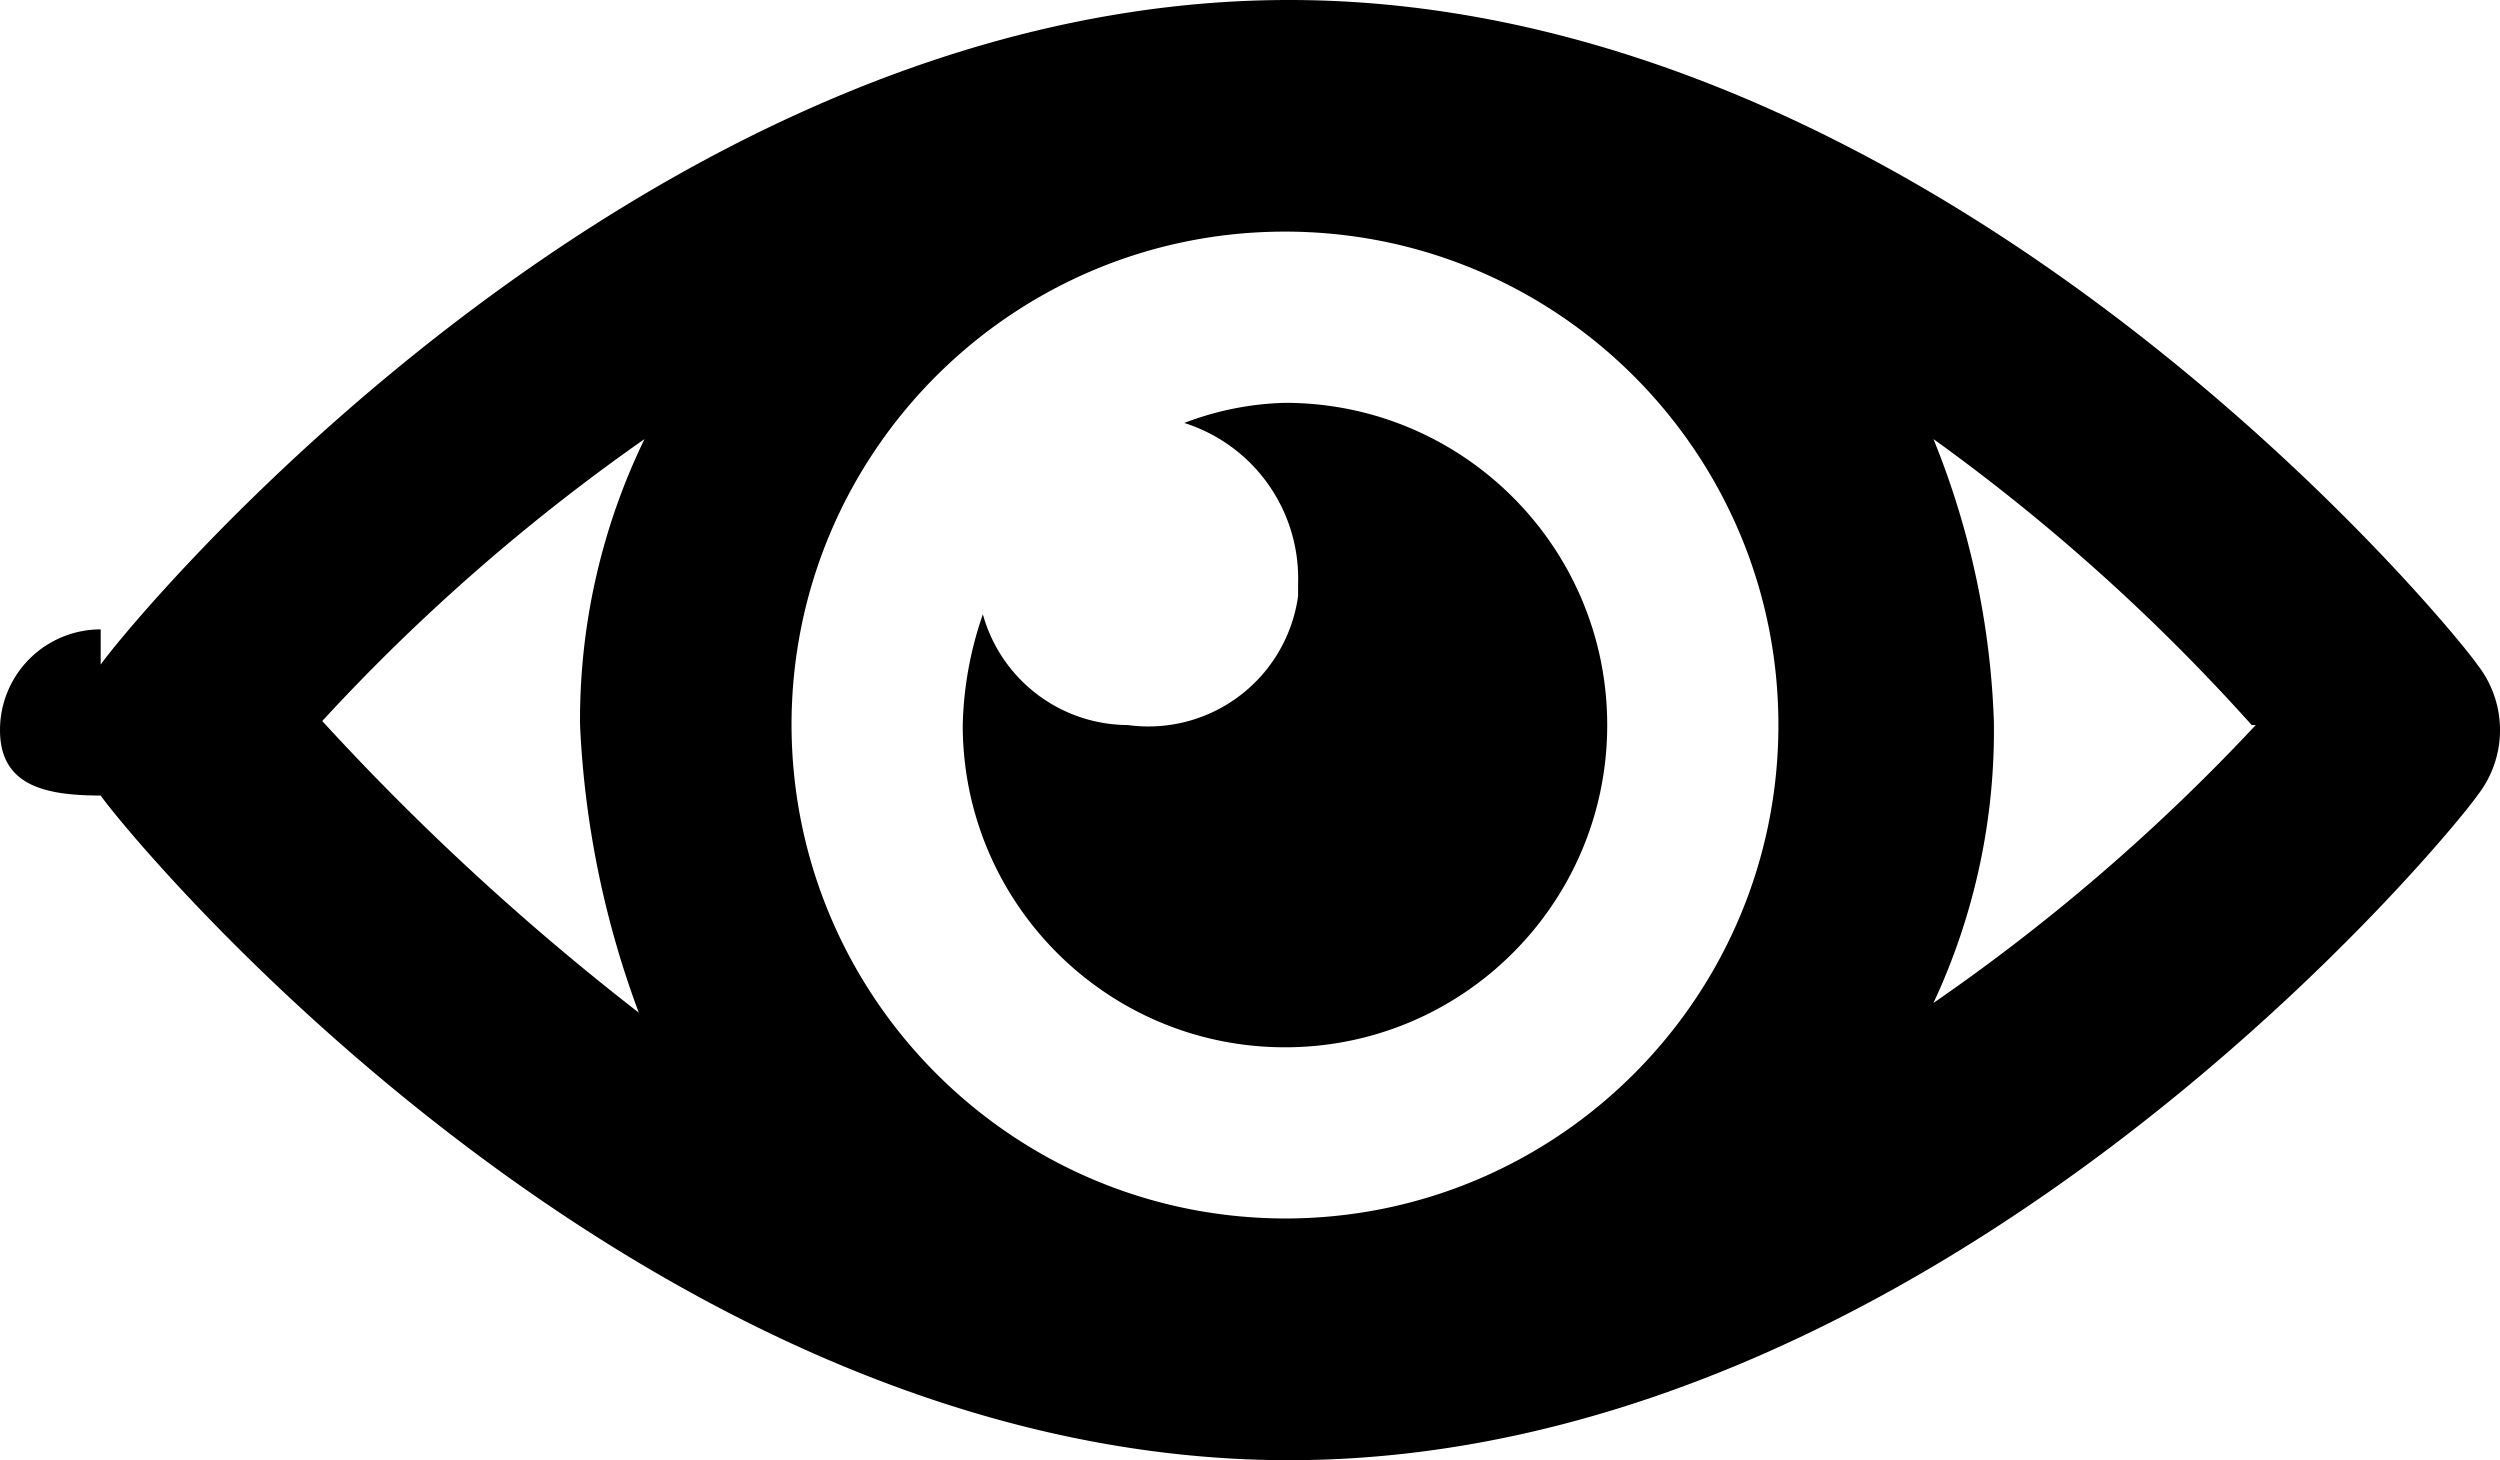 <svg data-name="password-unmask" viewBox="0 0 153.24 89.504" class="password-icon-unmask">
    <path d="M69.133 44.443a9.262 9.262 0 0 0 10.434-7.901v-.741a10 10 0 0 0-6.976-9.875 18.503 18.503 0 0 1 6.173-1.234c10.908 0 19.752 8.843 19.752 19.752 0 10.909-8.844 19.751-19.752 19.751-10.91 0-19.752-8.843-19.752-19.751a22.147 22.147 0 0 1 1.234-6.791 9.258 9.258 0 0 0 8.887 6.79zM6.172 40.739C7.406 38.888 38.888 0 79.01 0c40.123 0 71.604 38.888 72.84 40.739a6.483 6.483 0 0 1 0 8.024c-1.236 1.854-32.717 40.741-72.84 40.741-40.122 0-71.604-38.887-72.837-40.741C2.764 48.764 0 48.16 0 44.75a6.172 6.172 0 0 1 6.172-6.172v2.161zm72.592 33.949c16.705 0 30.245-13.542 30.245-30.245 0-16.705-13.54-30.246-30.245-30.246S48.518 27.738 48.518 44.443c.033 16.688 13.554 30.214 30.246 30.245zm59.256-30.245a121.395 121.395 0 0 0-19.507-17.53 50.532 50.532 0 0 1 3.703 17.283 39.403 39.403 0 0 1-3.703 17.282 121.303 121.303 0 0 0 19.755-17.035h-.248zm-98.762 17.9a57.812 57.812 0 0 1-3.703-17.9 39.414 39.414 0 0 1 3.951-17.53 121.455 121.455 0 0 0-19.754 17.283 155.737 155.737 0 0 0 19.754 18.147h-.248z"/>
</svg>
